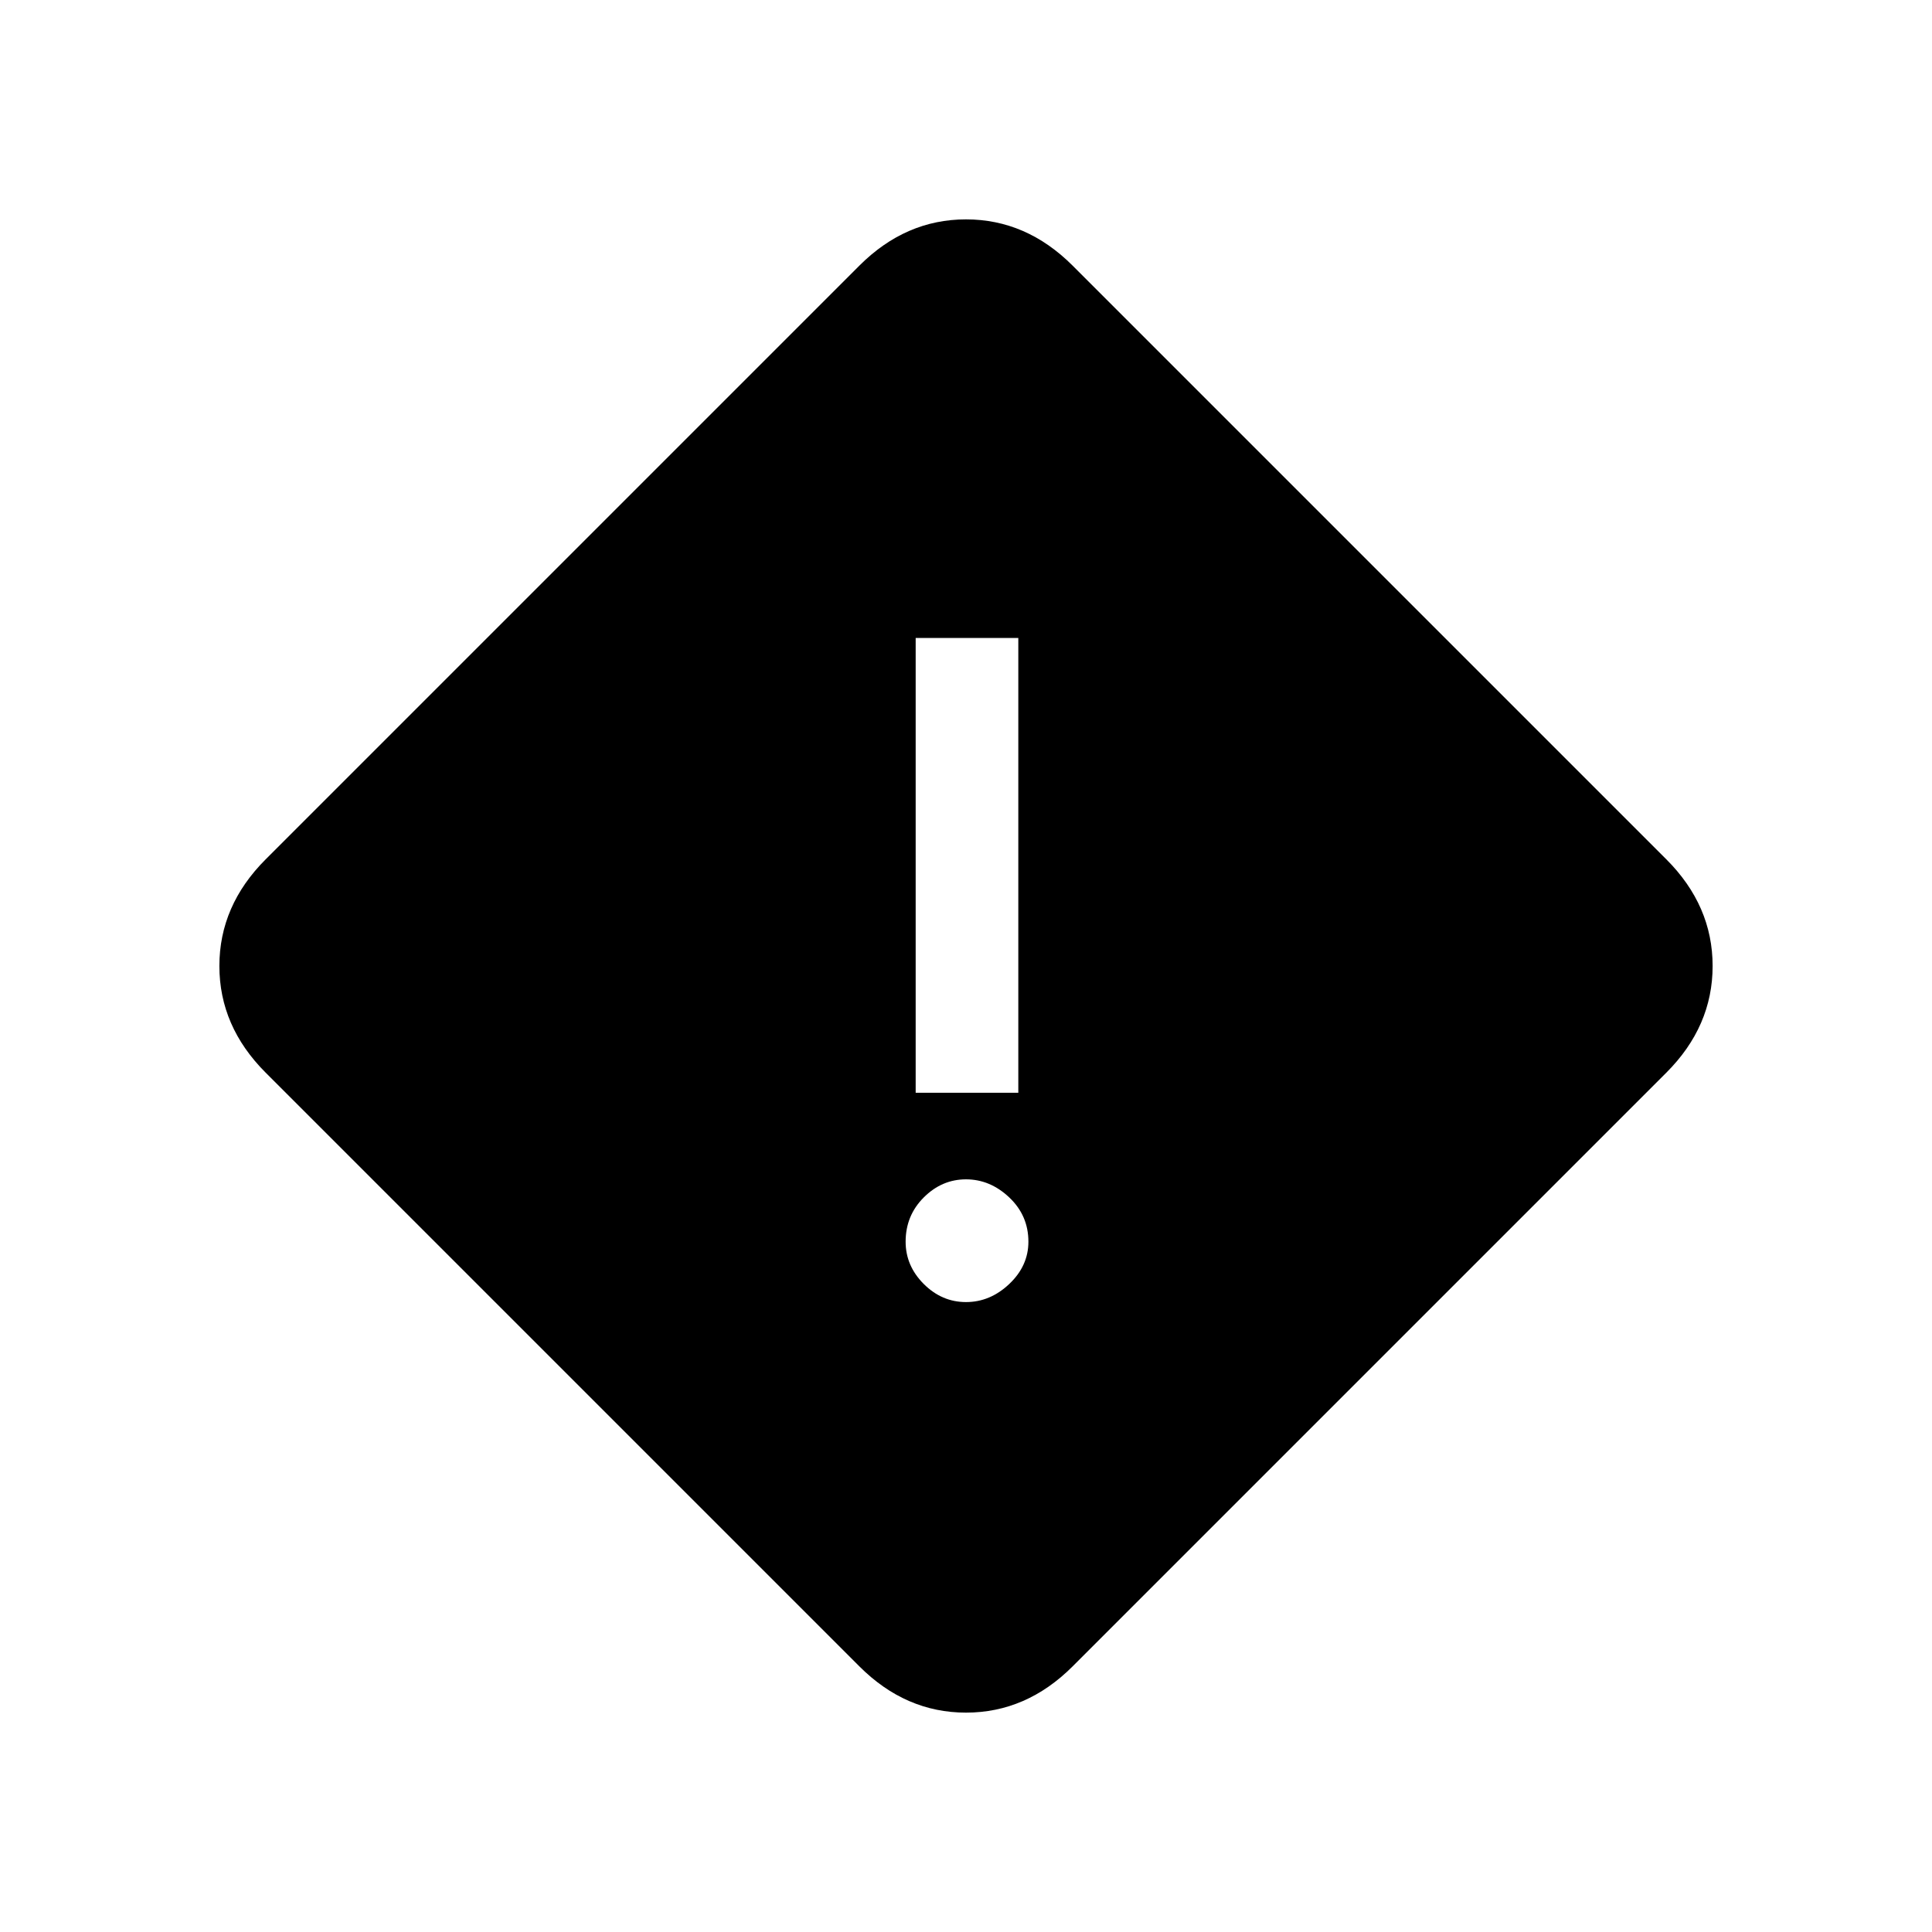 <svg xmlns="http://www.w3.org/2000/svg" height="40" width="40"><path d="M18.958 22.625h2.125v-9.417h-2.125ZM20 26.958q.5 0 .896-.375t.396-.875q0-.541-.396-.916T20 24.417q-.5 0-.875.375t-.375.916q0 .5.375.875t.875.375Zm2.208 7.542q-.958.958-2.208.958-1.25 0-2.208-.958L5.5 22.208Q4.542 21.25 4.542 20q0-1.25.958-2.208L17.792 5.5q.958-.958 2.208-.958 1.25 0 2.208.958L34.5 17.792q.958.958.958 2.208 0 1.25-.958 2.208Z"/></svg>